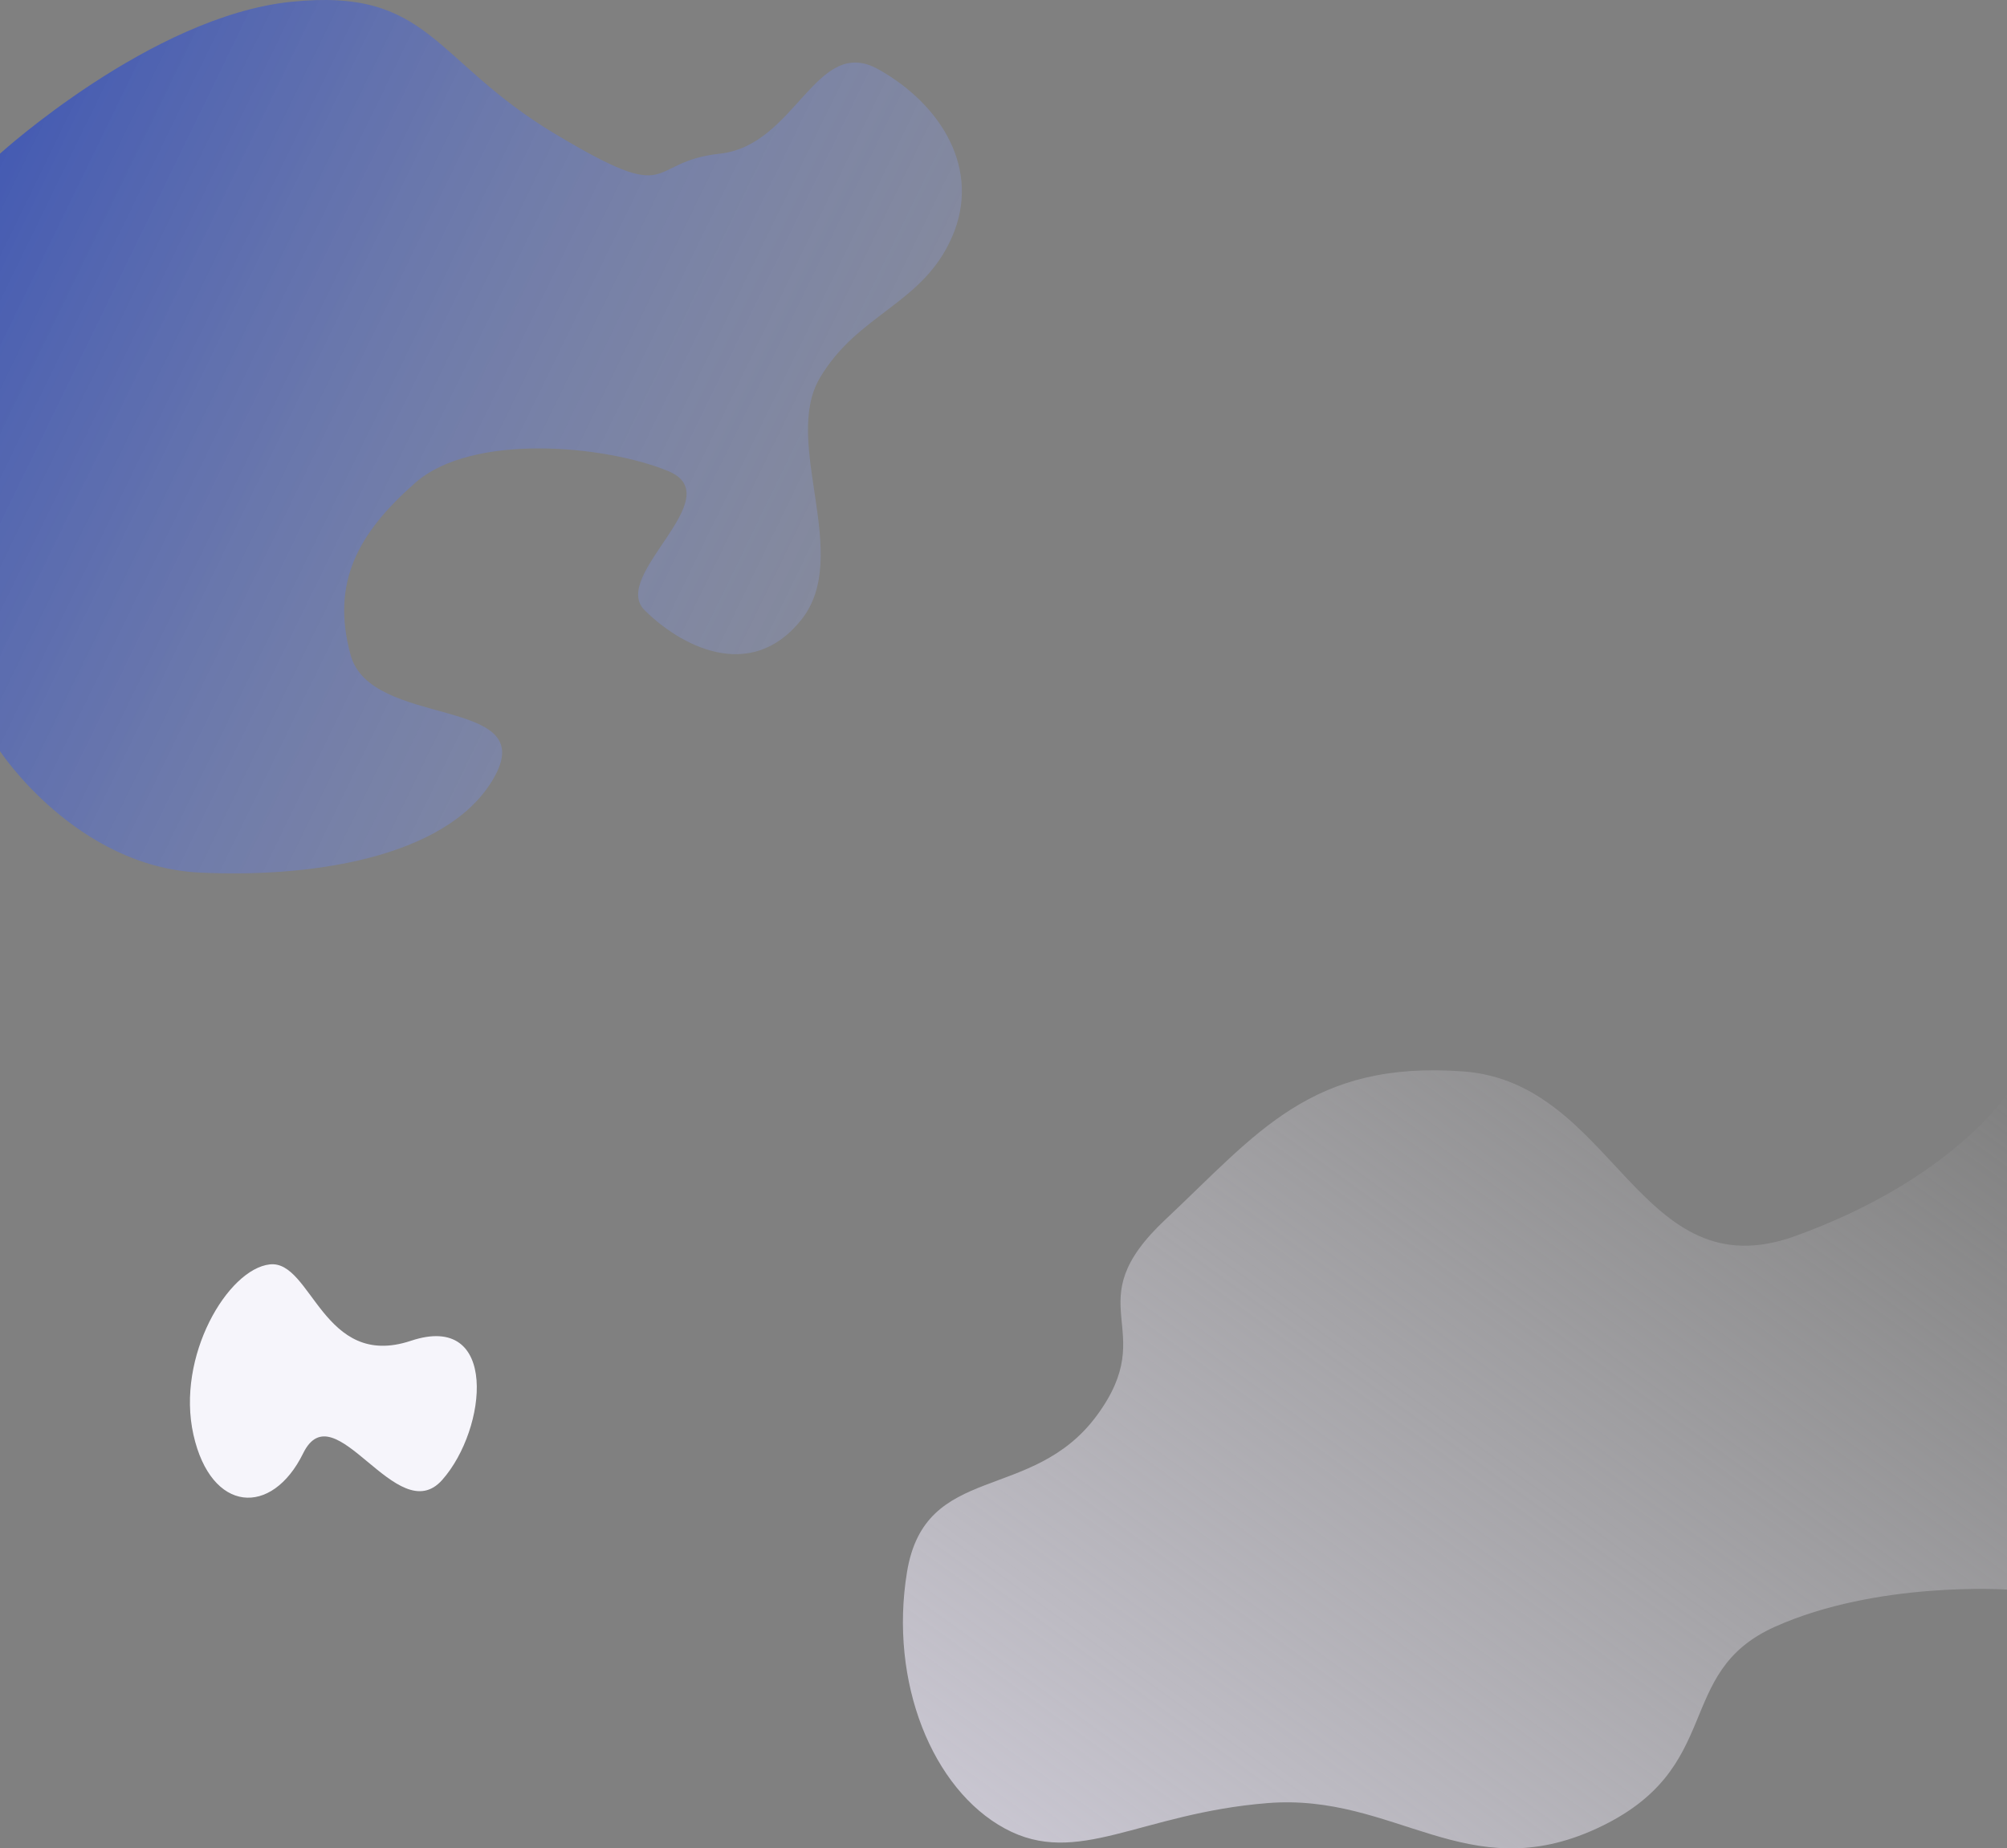 <?xml version="1.0" encoding="utf-8"?>
<svg width="1366" height="1258.065" viewBox="0 0 1366 1258.065" xmlns="http://www.w3.org/2000/svg">
  <rect x="0" y="0" width="1366" height="1258.065" fill="#808080" stroke="none"/>
  <defs>
    <linearGradient id="linear-gradient" y1="0.047" x2="0.862" y2="0.936" gradientUnits="objectBoundingBox" gradientTransform="matrix(-1.229, 0.318, -0.685, -1.043, 1.582, 0.863)">
      <stop offset="0" stop-color="#E1E7FE" stop-opacity="0"/>
      <stop offset="1" stop-opacity="0.702" style="stop-color: rgb(24, 60, 201);"/>
    </linearGradient>
    <linearGradient id="linear-gradient-2" x1="1.015" y1="0.023" x2="0.092" y2="0.979" gradientUnits="objectBoundingBox">
      <stop offset="0" stop-color="#f0eef5" stop-opacity="0"/>
      <stop offset="1" stop-color="#eae6f6" stop-opacity="0.702"/>
    </linearGradient>
  </defs>
  <g id="Group_115" data-name="Group 115" transform="translate(0 -1092.746)">
    <path id="Path_8" data-name="Path 8" d="M0,1197.333s103-93.5,198-103.333,96.167,39.833,180,90,60,19,112,13.333S555.333,1116,598,1140s70,68,50,114-64,52-90,96,22.333,121-12.667,164.667-83,17-106.667-6.667,59-77,16-94.667-133.333-26-172,8S225,1489,238.667,1538.667s126.667,28,98.667,81.333-117,70.667-201.333,66.667S0,1604,0,1604Z" fill="url(#linear-gradient)"/>
    <path id="Path_9" data-name="Path 9" d="M1366,1837.333s-37.167,58-144,96.667-122.333-104.333-226-112-140.333,42.167-202.667,100.667S790.667,1996,746.667,2056s-117,31.667-129.333,106.667,17.333,148,66.667,174.667S775.667,2327,862.667,2320s135.667,58,224,17.333,51.5-106,121.333-137.333,158-25.333,158-25.333Z" fill="url(#linear-gradient-2)"/>
    <path id="Path_10" data-name="Path 10" d="M115.2,1975.333c-28.565,3.088-64,62.667-52,116s53.333,56,74.667,12.576,64,52.757,94.667,18.091,38.667-114.667-21.333-94.667S143.761,1972.245,115.2,1975.333Z" transform="translate(68.471 -22)" fill="#f6f5fb"/>
  </g>
</svg>